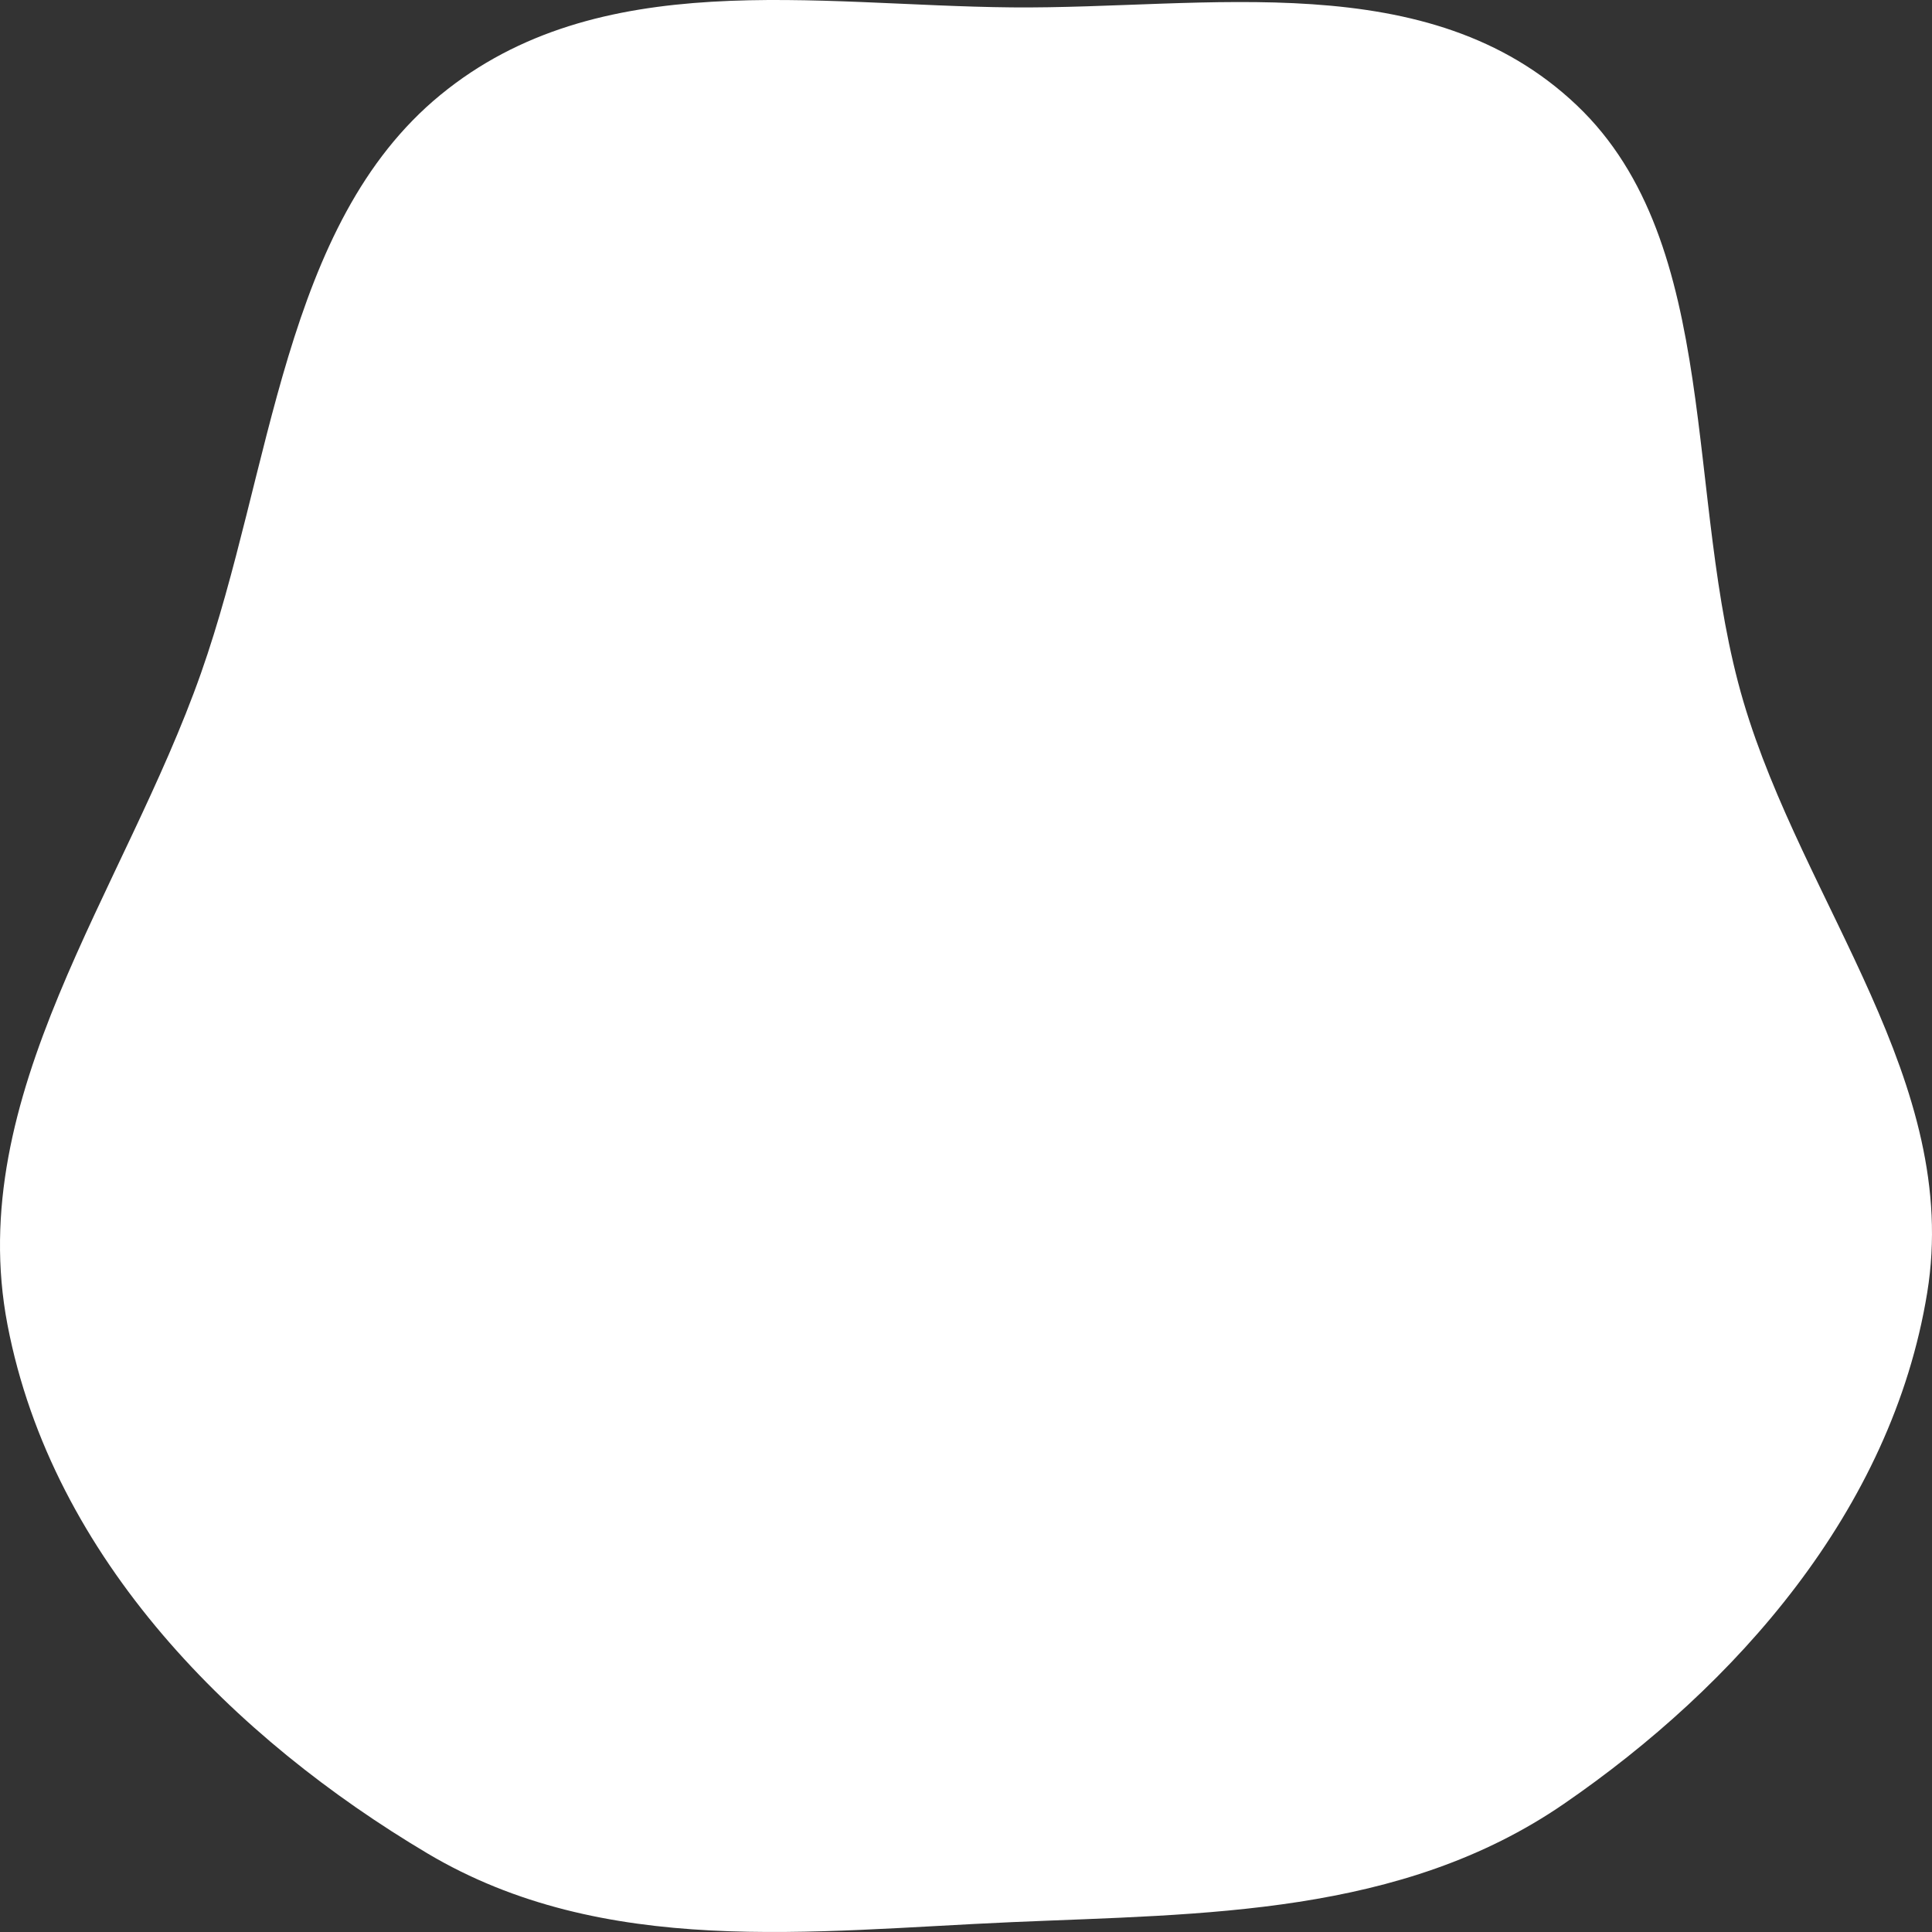 <svg width="120" height="120" viewBox="0 0 120 120" fill="none" xmlns="http://www.w3.org/2000/svg"><rect x="0" y="0" width="120" height="120" fill="#333333" stroke="none"/><symbol id="38" viewBox="0 0 120 120">
<path fill-rule="evenodd" clip-rule="evenodd" d="M62.856 0.459C74.987 0.569 88.729 -2.2 97.932 6.535C107.026 15.164 104.569 30.979 108.286 43.572C112.009 56.185 121.827 67.235 119.702 80.293C117.494 93.866 107.741 104.748 97.145 112.035C87.012 119.003 74.782 118.867 62.856 119.387C50.387 119.931 37.53 121.648 26.541 115.113C14.647 108.04 3.264 96.885 0.465 82.284C-2.265 68.04 7.711 55.368 12.488 41.799C16.914 29.225 17.555 13.939 27.357 5.894C37.188 -2.175 50.611 0.348 62.856 0.459Z"/>
</symbol>
<use href="#38" fill="white"/>
</svg>